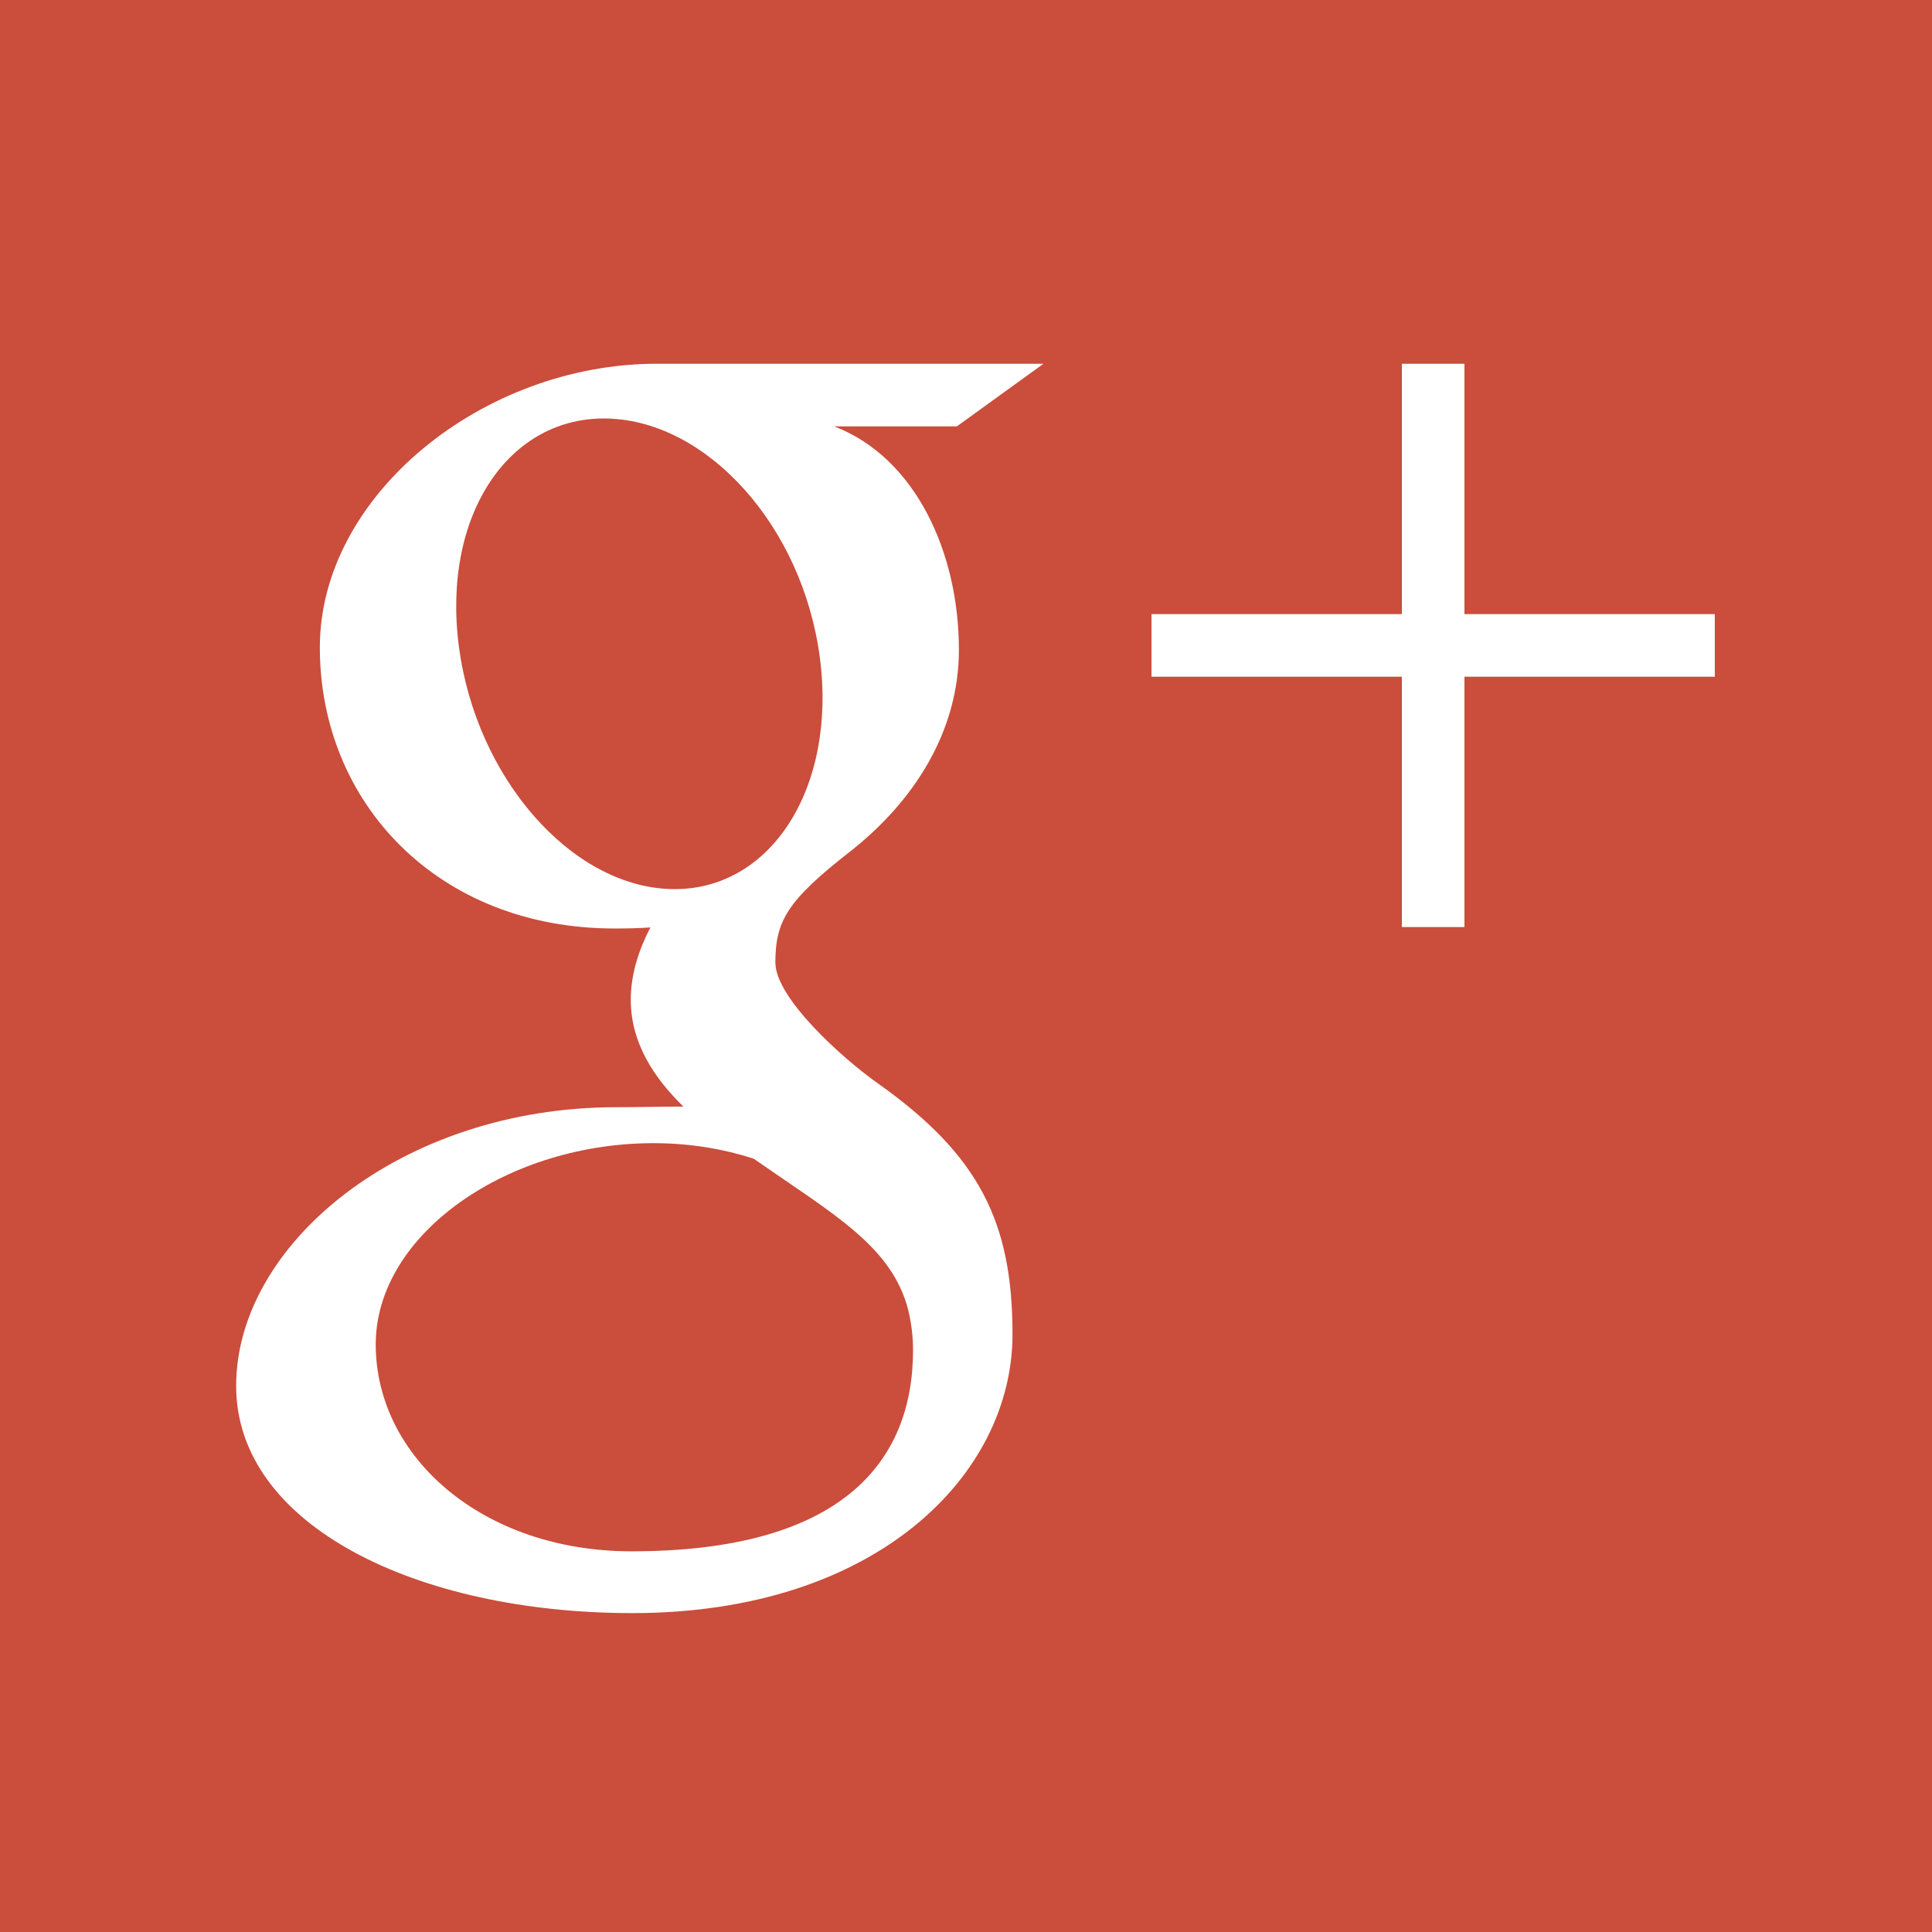 <?xml version="1.0" encoding="utf-8"?>
<!-- Generator: Adobe Illustrator 17.0.0, SVG Export Plug-In . SVG Version: 6.00 Build 0)  -->
<!DOCTYPE svg PUBLIC "-//W3C//DTD SVG 1.1//EN" "http://www.w3.org/Graphics/SVG/1.1/DTD/svg11.dtd">
<svg version="1.1" id="Layer_1" xmlns="http://www.w3.org/2000/svg" xmlns:xlink="http://www.w3.org/1999/xlink" x="0px" y="0px"
	 width="415px" height="415px" viewBox="0 0 415 415" enable-background="new 0 0 415 415" xml:space="preserve">
<g>
	<path fill="#CB4D3C" d="M141.184,245.562c-31.898-0.345-60.475,19.445-60.475,43.218c0,24.257,23.039,44.449,54.938,44.449
		c44.847,0,60.477-18.955,60.477-43.212c0-2.924-0.357-5.786-1.018-8.57c-3.504-13.723-15.926-20.528-33.241-32.57
		C155.565,246.838,148.629,245.64,141.184,245.562z"/>
	<path fill="#CB4D3C" d="M130.643,89.904c-21.408-0.64-35.765,20.882-32.069,49.001c3.696,28.115,24.044,51.429,45.458,52.069
		c21.404,0.64,35.765-21.631,32.071-49.75C172.405,113.109,152.049,90.548,130.643,89.904z"/>
	<path fill="#CB4D3C" d="M0,0v415h415V0H0z M205.976,139.588c0,17.564-9.727,32.66-23.472,43.4
		c-13.408,10.477-15.951,14.866-15.951,23.774c0,7.601,14.365,20.533,21.877,25.851c21.957,15.528,29.059,29.943,29.059,54.014
		c0,30.019-29.059,59.872-81.672,59.872c-46.151,0-85.092-18.778-85.092-48.795c0-30.479,35.521-59.872,81.671-59.872
		c5.026,0,9.636-0.138,14.407-0.138c-6.316-6.145-11.311-13.674-11.311-22.96c0-5.507,1.759-10.812,4.219-15.521
		c-2.508,0.181-5.069,0.232-7.705,0.232c-37.905,0-63.304-26.968-63.304-60.381c0-32.698,35.066-60.926,72.326-60.926
		c20.775,0,83.108,0,83.108,0l-18.599,13.445h-26.352C196.665,98.305,205.976,118.684,205.976,139.588z M368.346,145.36h-53.776
		v53.776h-13.444V145.36h-53.777v-13.444h53.777V78.139h13.444v53.777h53.776V145.36z"/>
</g>
</svg>
